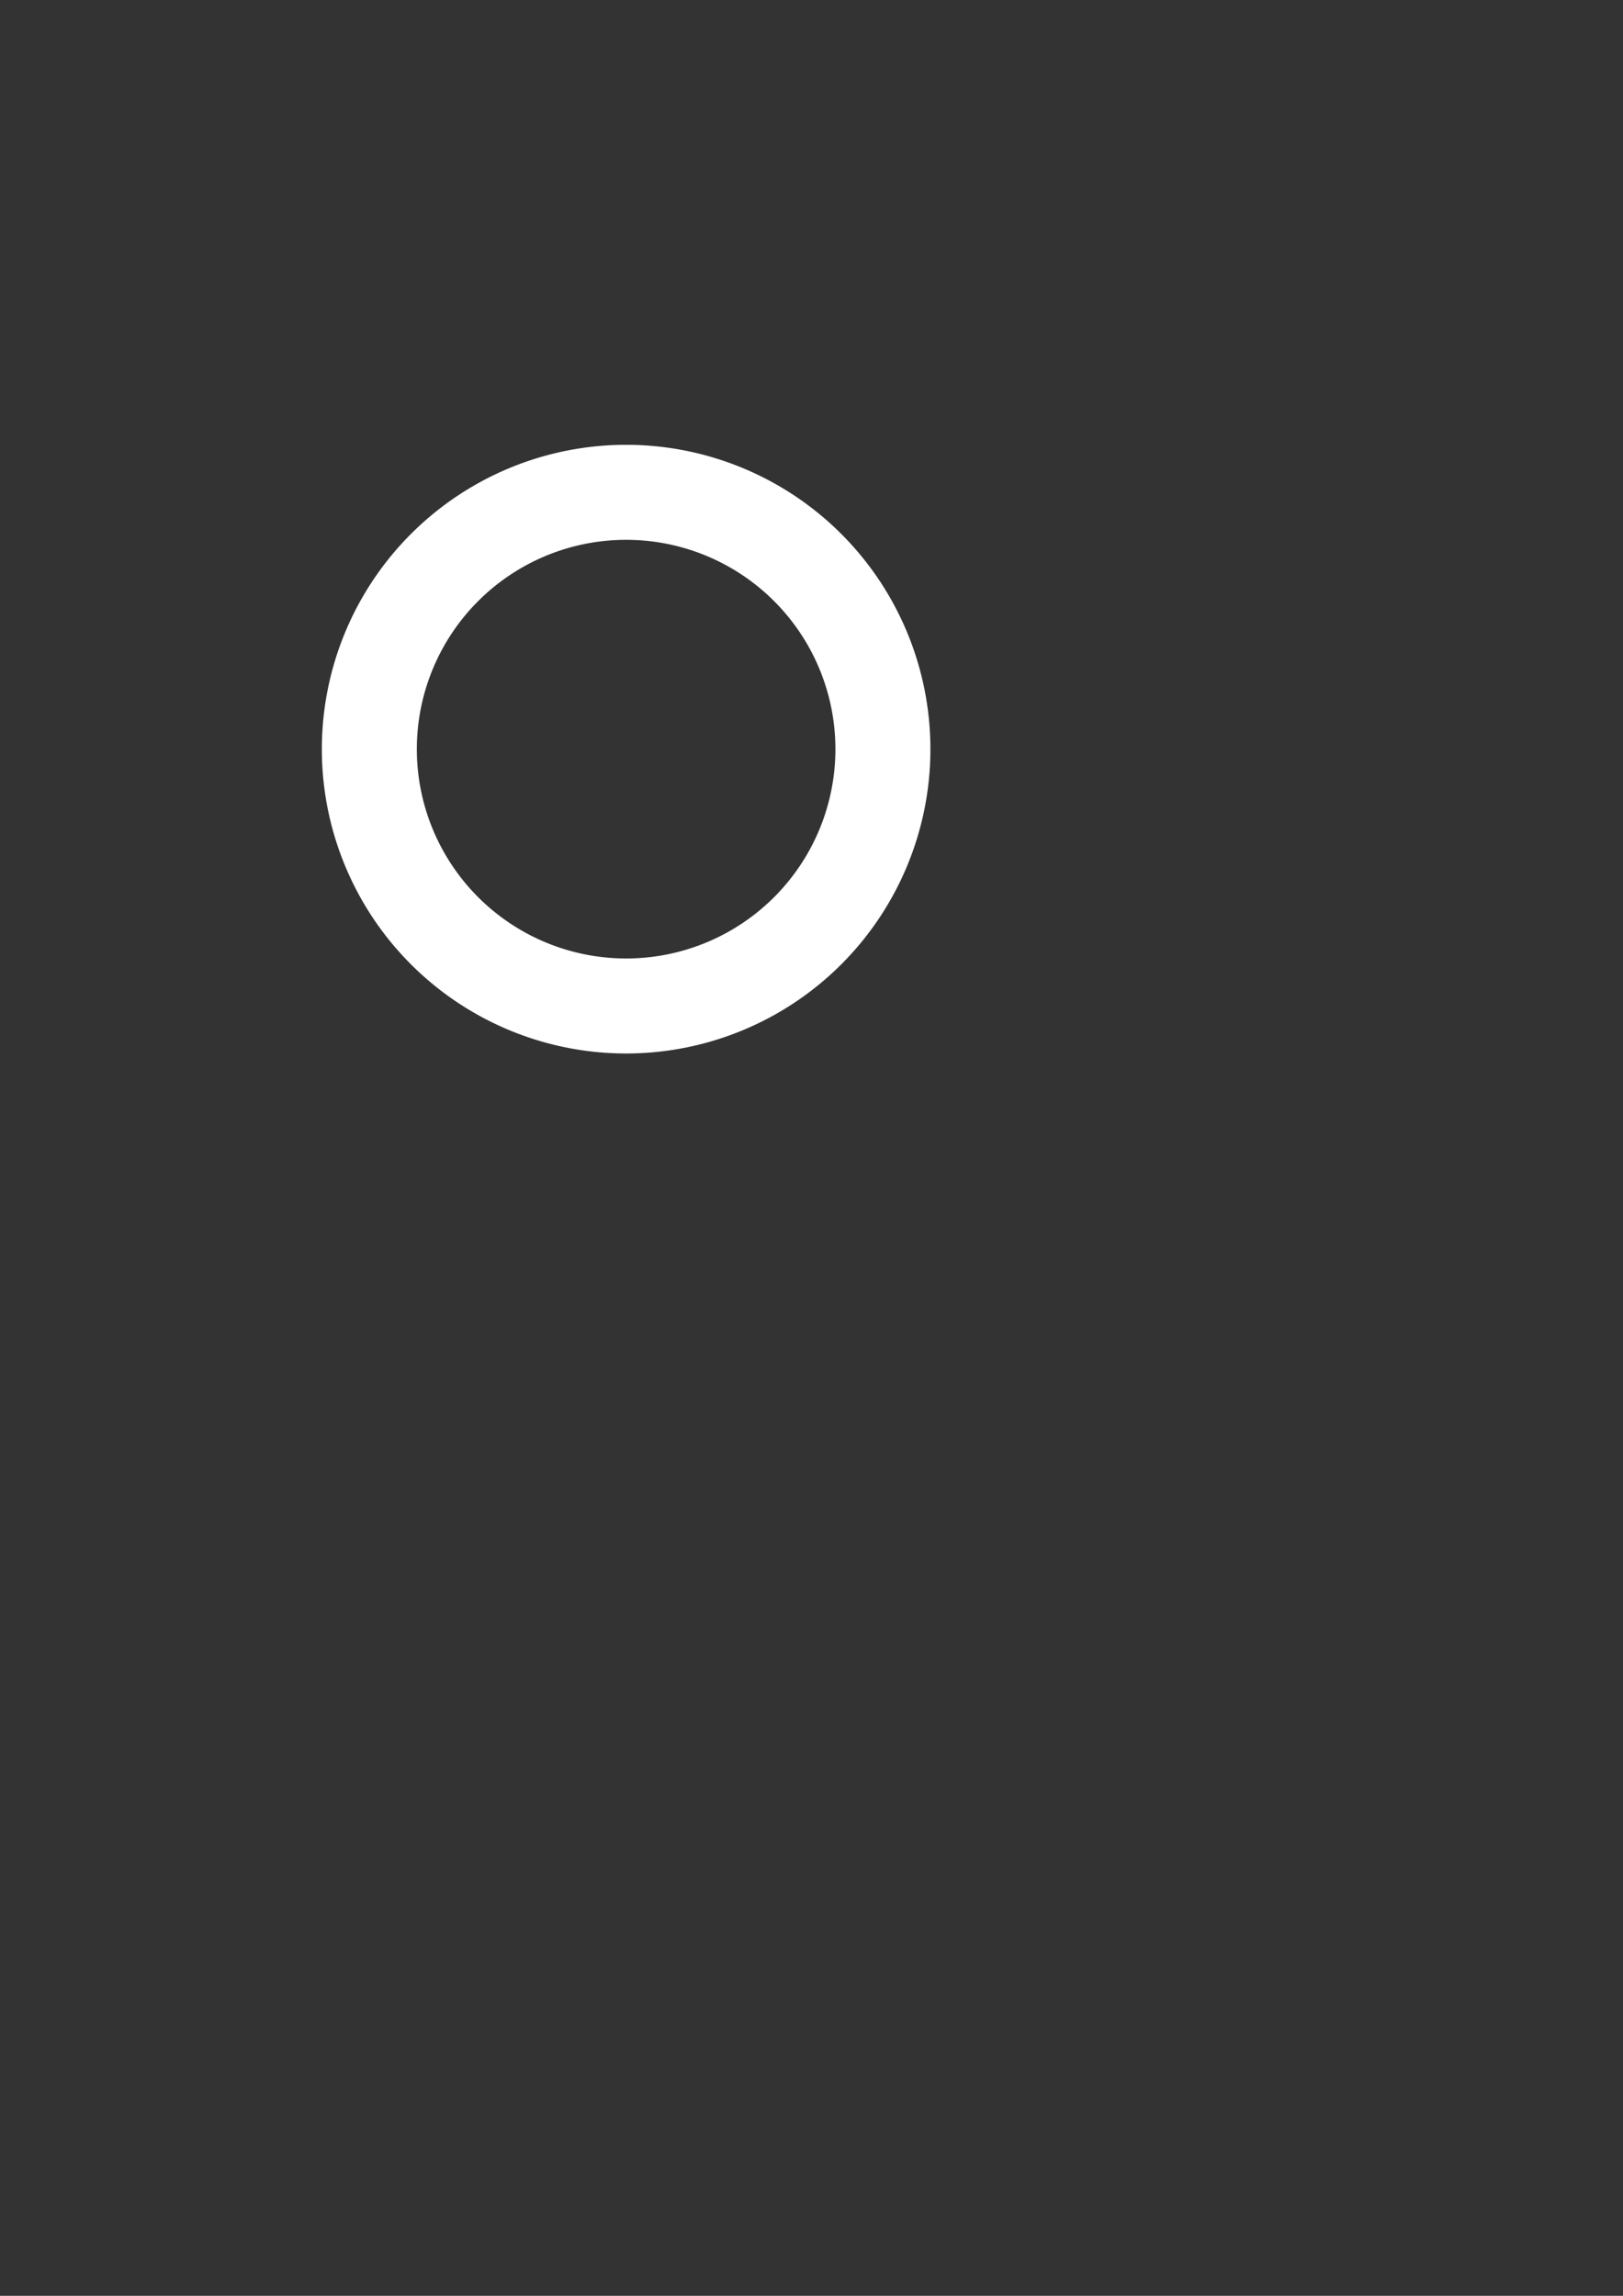 <?xml version="1.0" encoding="UTF-8" standalone="no"?>
<svg
   xmlns:dc="http://purl.org/dc/elements/1.1/"
   xmlns:cc="http://creativecommons.org/ns#"
   xmlns:rdf="http://www.w3.org/1999/02/22-rdf-syntax-ns#"
   xmlns:svg="http://www.w3.org/2000/svg"
   xmlns="http://www.w3.org/2000/svg"
   xmlns:sodipodi="http://sodipodi.sourceforge.net/DTD/sodipodi-0.dtd"
   xmlns:inkscape="http://www.inkscape.org/namespaces/inkscape"
   sodipodi:docname="ui_hollow_circle.svg"
   inkscape:version="1.0beta2 (2b71d25, 2019-12-03)"
   id="svg8"
   version="1.1"
   viewBox="0 0 210 297"
   height="297mm"
   width="210mm">
  <rect x="0" y="0" width="210" height="297" fill="#333333" stroke="none"/>
  <defs
     id="defs2" />
  <sodipodi:namedview
     inkscape:window-maximized="0"
     inkscape:window-y="23"
     inkscape:window-x="0"
     inkscape:window-height="863"
     inkscape:window-width="1536"
     inkscape:pagecheckerboard="true"
     showgrid="false"
     inkscape:document-rotation="0"
     inkscape:current-layer="layer1"
     inkscape:document-units="mm"
     inkscape:cy="355.11846"
     inkscape:cx="232.9252"
     inkscape:zoom="1.0779585"
     inkscape:pageshadow="2"
     inkscape:pageopacity="0.0"
     borderopacity="1.0"
     bordercolor="#666666"
     pagecolor="#ffffff"
     id="base" />
  <g
     id="layer1"
     inkscape:groupmode="layer"
     inkscape:label="Layer 1">
    <path
       inkscape:export-ydpi="82.707771"
       inkscape:export-xdpi="82.707771"
       transform="scale(0.265)"
       d="M 305.715 217.143 A 148.571 148.571 0 0 0 157.143 365.715 A 148.571 148.571 0 0 0 305.715 514.285 A 148.571 148.571 0 0 0 454.285 365.715 A 148.571 148.571 0 0 0 305.715 217.143 z M 305.715 263.527 A 102.187 102.187 0 0 1 407.902 365.715 A 102.187 102.187 0 0 1 305.715 467.902 A 102.187 102.187 0 0 1 203.527 365.715 A 102.187 102.187 0 0 1 305.715 263.527 z "
       style="fill:#ffffff;fill-opacity:1;stroke-width:3.78"
       id="path833" />
  </g>
</svg>
